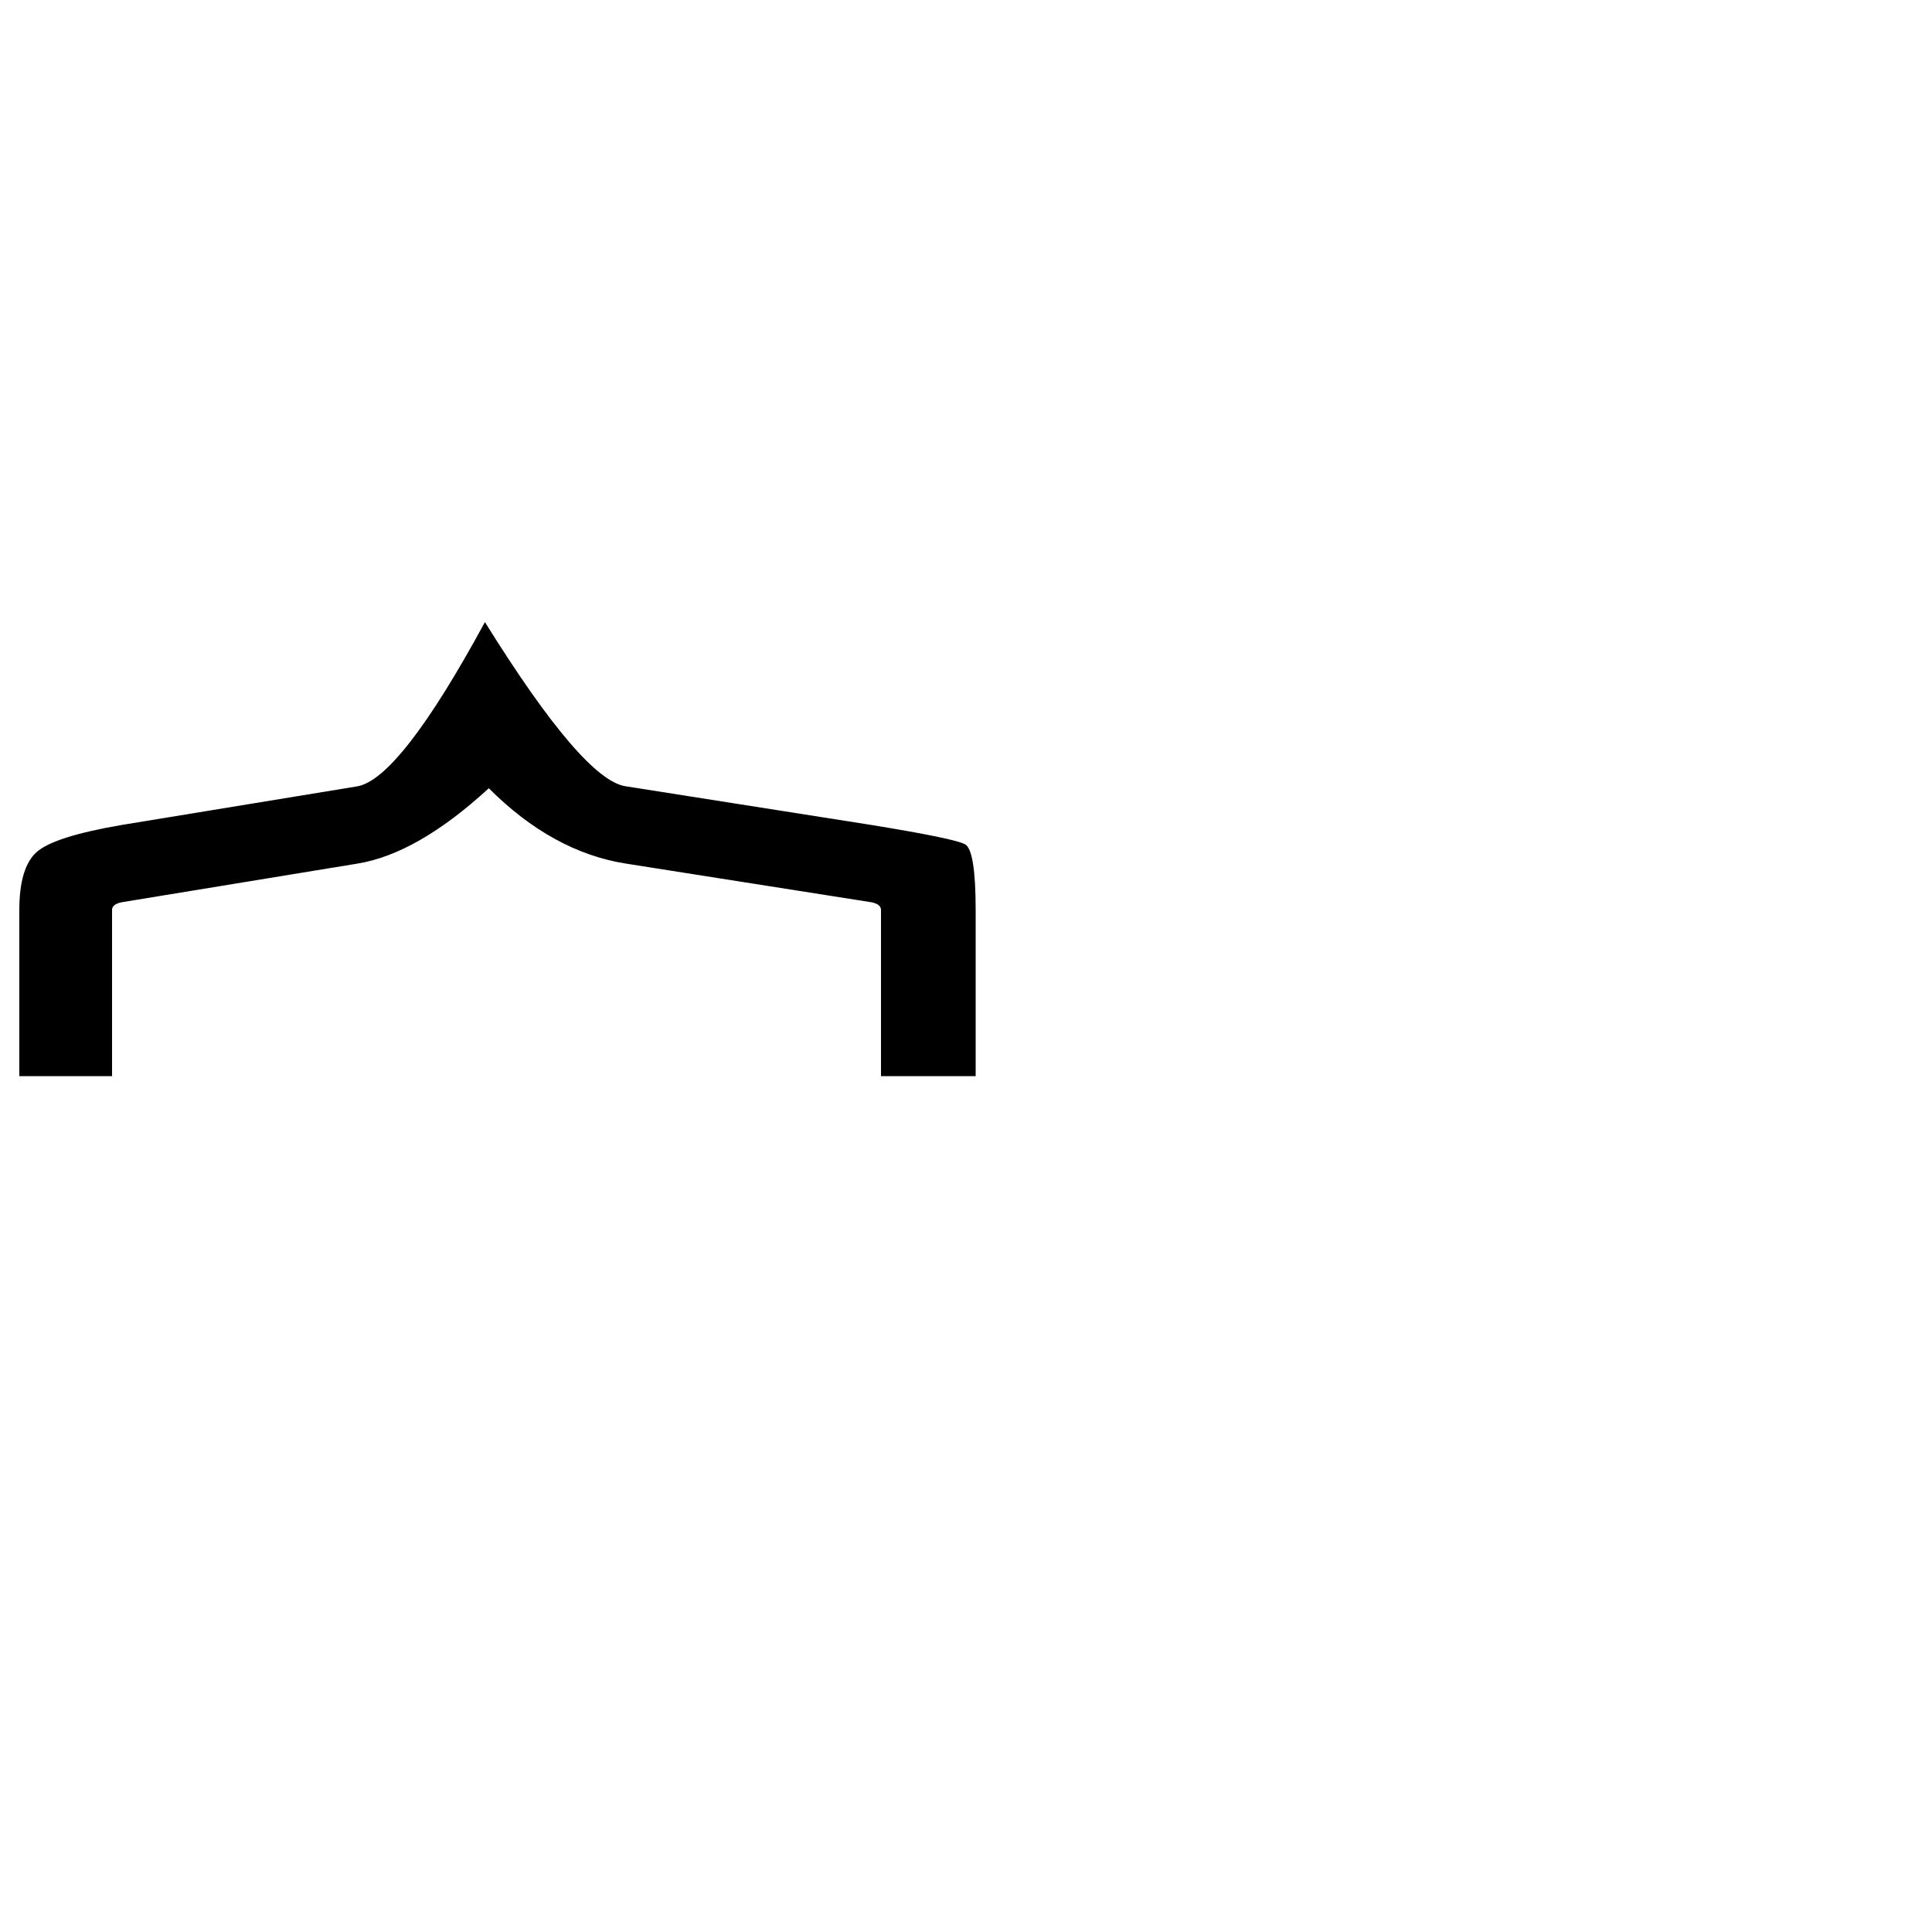 <?xml version="1.0" standalone="no"?>
<!DOCTYPE svg PUBLIC "-//W3C//DTD SVG 1.1//EN" "http://www.w3.org/Graphics/SVG/1.1/DTD/svg11.dtd" >
<svg viewBox="0 -200 1000 1000">
  <g transform="matrix(1 0 0 -1 0 800)">
   <path fill="currentColor"
d="M251 678q51 -82 73 -85l127 -20q43 -7 48.5 -10t5.5 -34v-86h-49v86q0 3 -5 4l-127 20q-38 6 -71 39q-37 -34 -68 -39l-122 -20q-5 -1 -5 -4v-86h-48v86q0 22 9 30t44 14l122 20q22 4 66 85z" />
  </g>

</svg>
